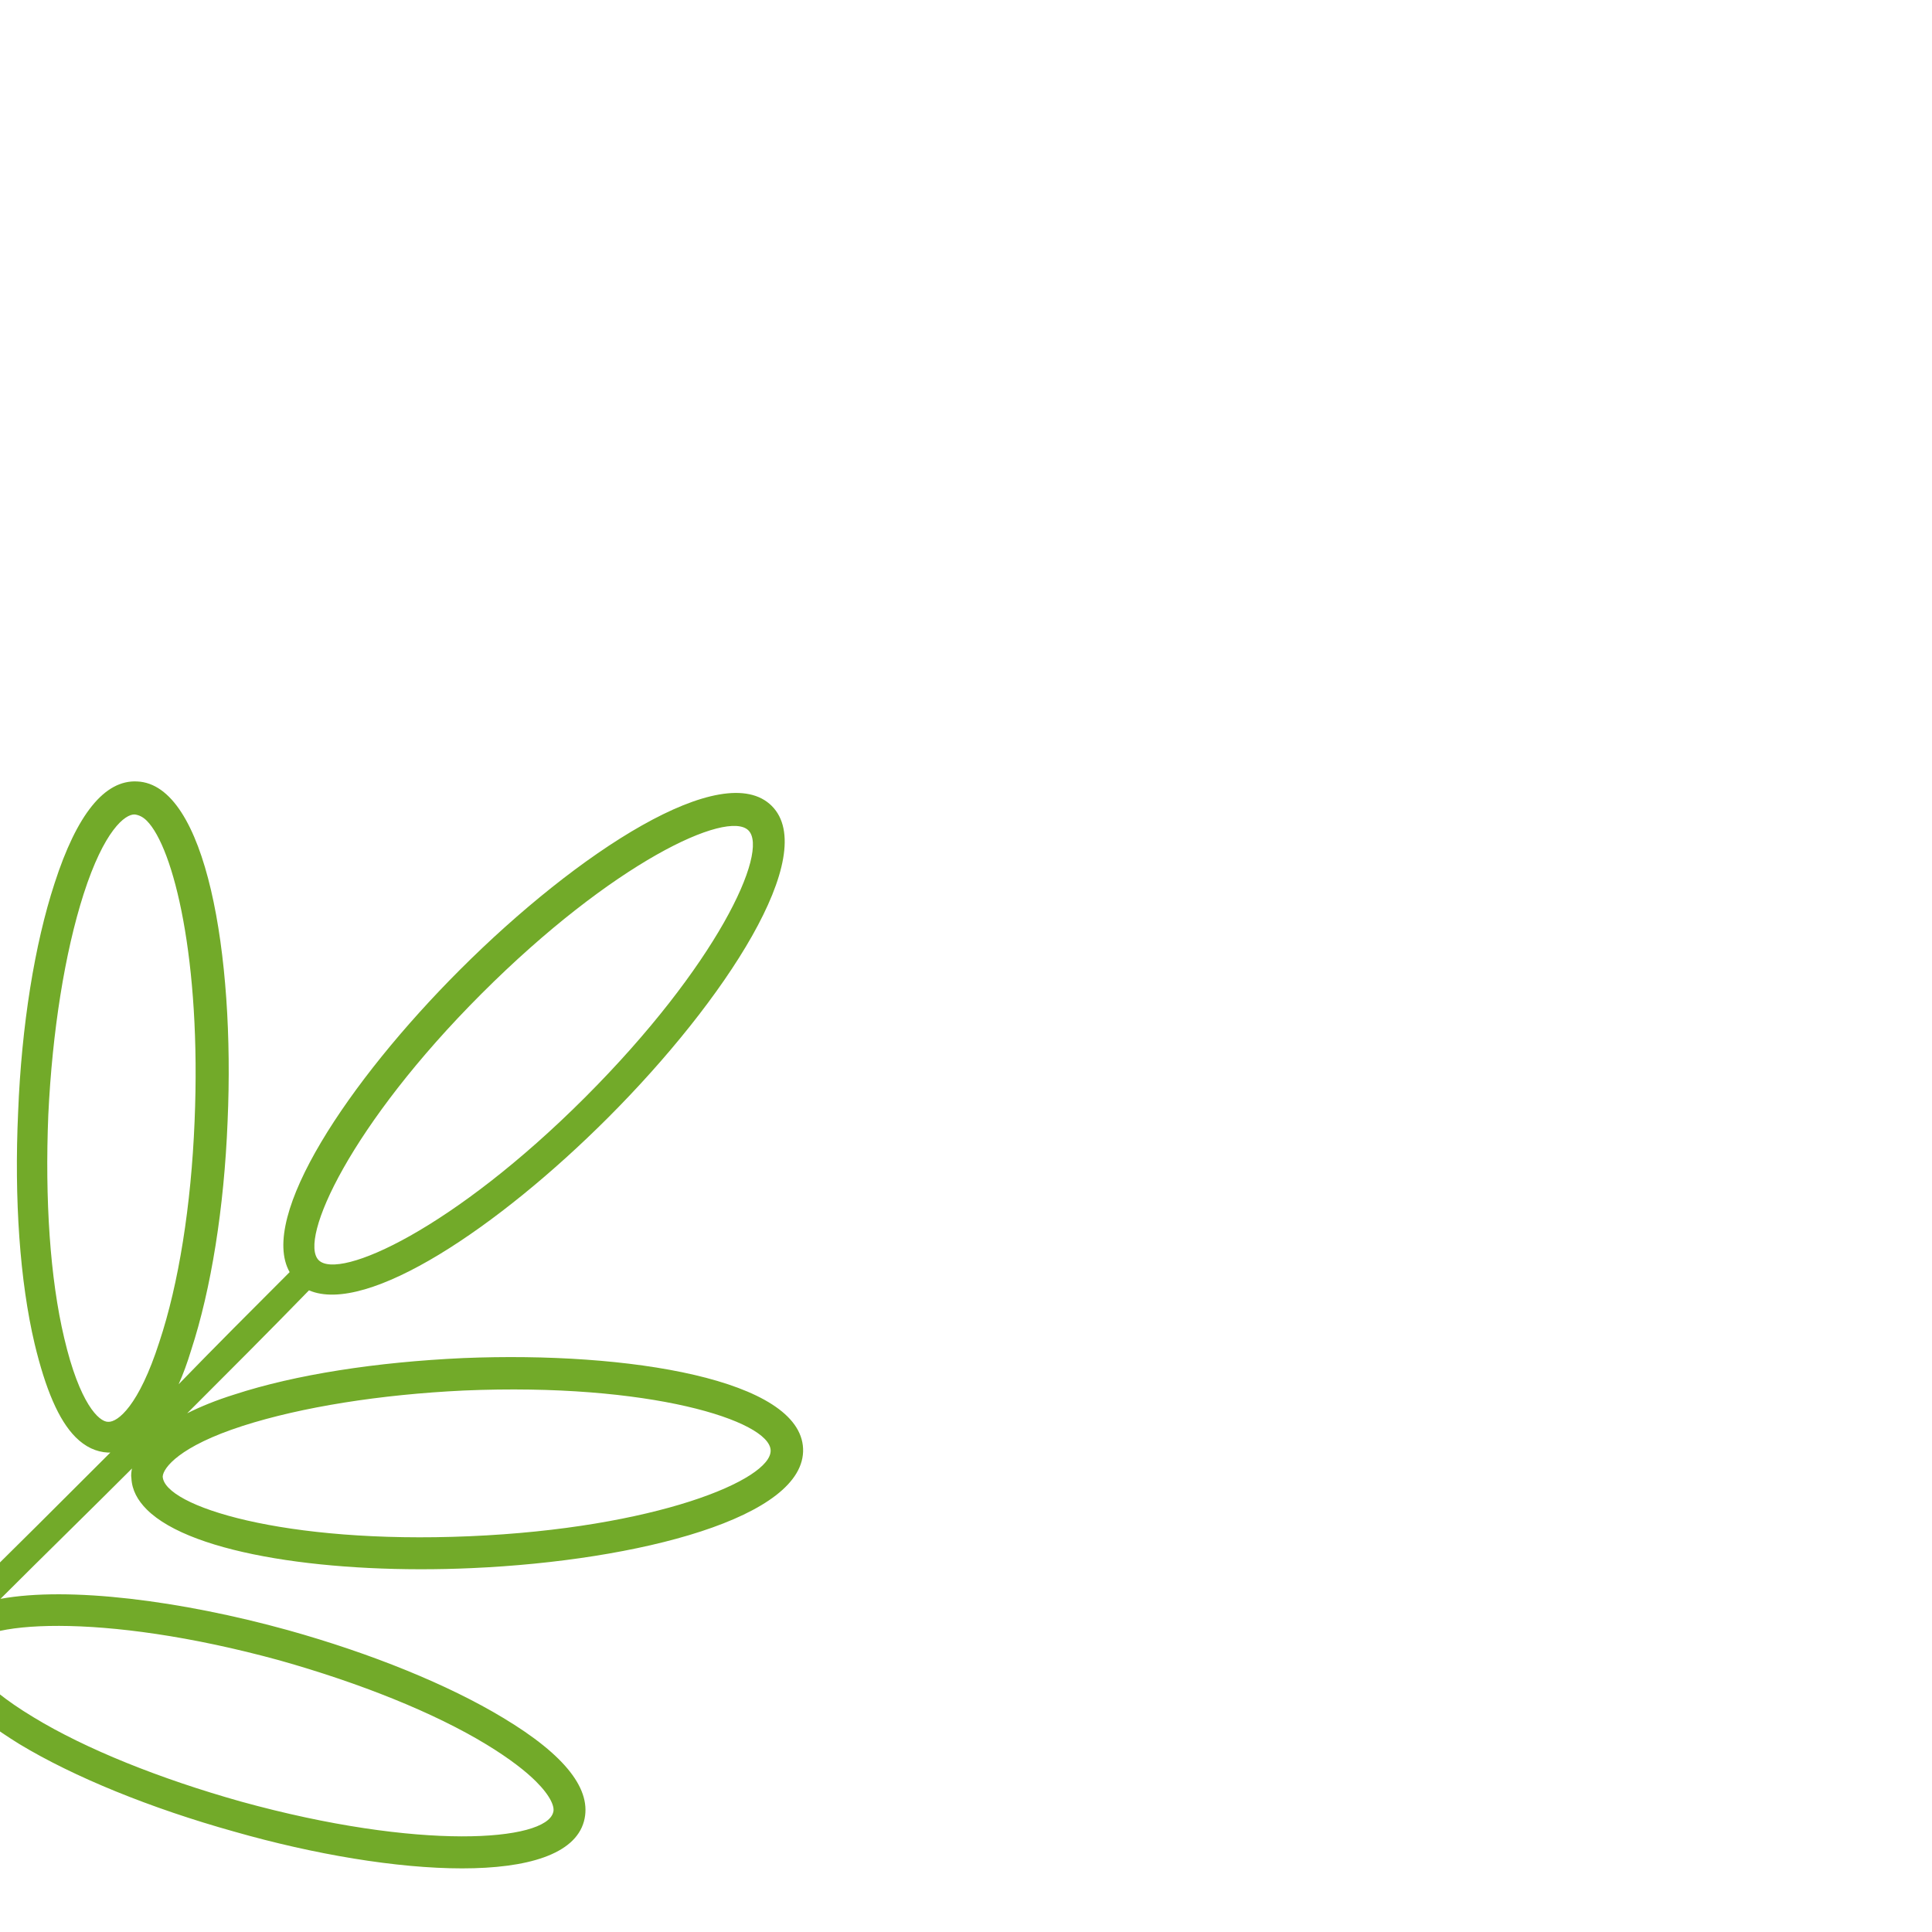 <svg width="800px" height="800px" viewBox="-102.4 -102.4 1228.80 1228.80" class="icon" version="1.1" xmlns="http://www.w3.org/2000/svg" fill="#000000" transform="rotate(45)">

<g id="SVGRepo_bgCarrier" stroke-width="0"/>

<g id="SVGRepo_tracerCarrier" stroke-linecap="round" stroke-linejoin="round"/>

<g id="SVGRepo_iconCarrier">

<path d="M936.96 556.544c-10.24-17.92-37.888-21.504-82.944-10.24-39.424 9.728-88.064 30.208-136.192 57.344-61.44 34.816-118.272 78.848-143.36 115.2 0-39.424 0.512-78.336 0.512-117.76 1.024 1.536 2.56 3.584 4.096 4.608 5.632 5.12 12.8 7.168 20.992 7.168 40.96 0 113.152-54.784 172.544-119.808 71.68-78.336 127.488-173.056 95.232-202.752-32.256-29.696-121.856 34.304-193.536 112.128-37.376 40.96-68.096 82.944-86.528 119.296-5.632 10.752-9.728 20.48-12.8 29.696 0-36.864 0-73.216-0.512-110.08 37.376-14.848 56.832-113.664 56.832-211.968 0-105.984-23.04-214.016-66.56-214.016s-66.56 107.52-66.56 214.016c0 100.352 20.48 201.728 59.392 212.48 0 33.28 0 67.072 0.512 100.352-2.56-6.656-5.632-13.312-9.728-20.992-18.432-36.352-49.152-78.848-86.528-119.296-71.68-78.336-161.28-141.824-193.536-112.128-15.36 13.824-12.288 41.984 8.704 82.944 18.432 36.352 49.152 78.848 86.528 119.296 37.376 40.96 76.8 75.264 111.616 96.768 25.088 15.36 45.056 23.552 60.416 23.552 8.704 0 15.872-2.56 21.504-7.68l1.024-1.024c0 43.52 0 87.552-0.512 131.072-16.384-39.424-81.408-92.16-152.576-132.608-48.128-27.136-96.256-47.616-136.192-57.344-45.056-11.264-72.704-7.68-82.944 10.24-21.504 37.888 60.928 111.104 153.088 163.328 48.128 27.136 96.256 47.616 136.192 57.344 16.896 4.096 31.744 6.144 44.032 6.144 18.944 0 31.744-5.12 38.4-15.872-0.512 77.312-1.536 154.624-2.56 231.424 0 10.752 16.896 10.752 16.896 0 1.024-74.24 2.048-148.48 2.56-222.72 7.168 4.608 16.896 7.168 29.696 7.168 12.288 0 26.624-2.048 44.032-6.144 39.424-9.728 88.064-30.208 136.192-57.344 92.16-51.2 174.08-123.904 152.576-161.792z m-331.264-24.576c17.92-34.816 47.616-75.776 83.456-115.2 79.872-87.04 151.04-123.904 164.864-111.104 13.824 12.8-16.896 87.04-96.768 174.08-79.872 87.04-151.04 123.904-164.864 111.104-3.584-4.096-6.144-20.992 13.312-58.88z m-62.464 58.88c-4.096 4.096-20.992 4.608-57.344-17.92-33.28-20.48-71.168-53.76-107.52-93.184-35.84-39.424-65.536-80.384-83.456-115.2-19.456-37.888-17.408-54.784-12.8-58.88 2.048-1.536 4.608-2.56 8.192-2.56 24.064 0 87.04 37.888 156.672 113.664 36.352 39.424 66.048 80.384 83.456 115.2 19.456 37.888 17.408 54.784 12.8 58.88z m-3.072 165.888c-3.072 5.12-18.944 10.752-60.416 0.512-37.888-9.216-84.48-29.184-131.072-55.296-102.912-58.368-154.624-119.296-145.408-135.68 1.536-3.072 8.192-6.144 21.504-6.144 9.216 0 22.016 1.536 38.912 5.632 37.888 9.216 84.48 29.184 131.072 55.296 102.912 58.368 154.624 119.296 145.408 135.68zM518.656 230.4c0-118.272 27.648-193.536 46.592-193.536s46.592 75.264 46.592 193.536-28.16 193.024-46.592 193.024-46.592-75.264-46.592-193.024z m254.976 471.552c-46.592 26.112-93.184 46.08-131.072 55.296-41.472 10.24-57.344 4.608-60.416-0.512-9.216-16.384 43.008-77.312 145.408-135.68 46.592-26.112 93.184-46.08 131.072-55.296 16.896-4.096 29.696-5.632 38.912-5.632 13.312 0 19.968 3.072 21.504 6.144 9.728 16.384-42.496 77.312-145.408 135.68z" fill="#72AA29"/>

</g>

</svg>